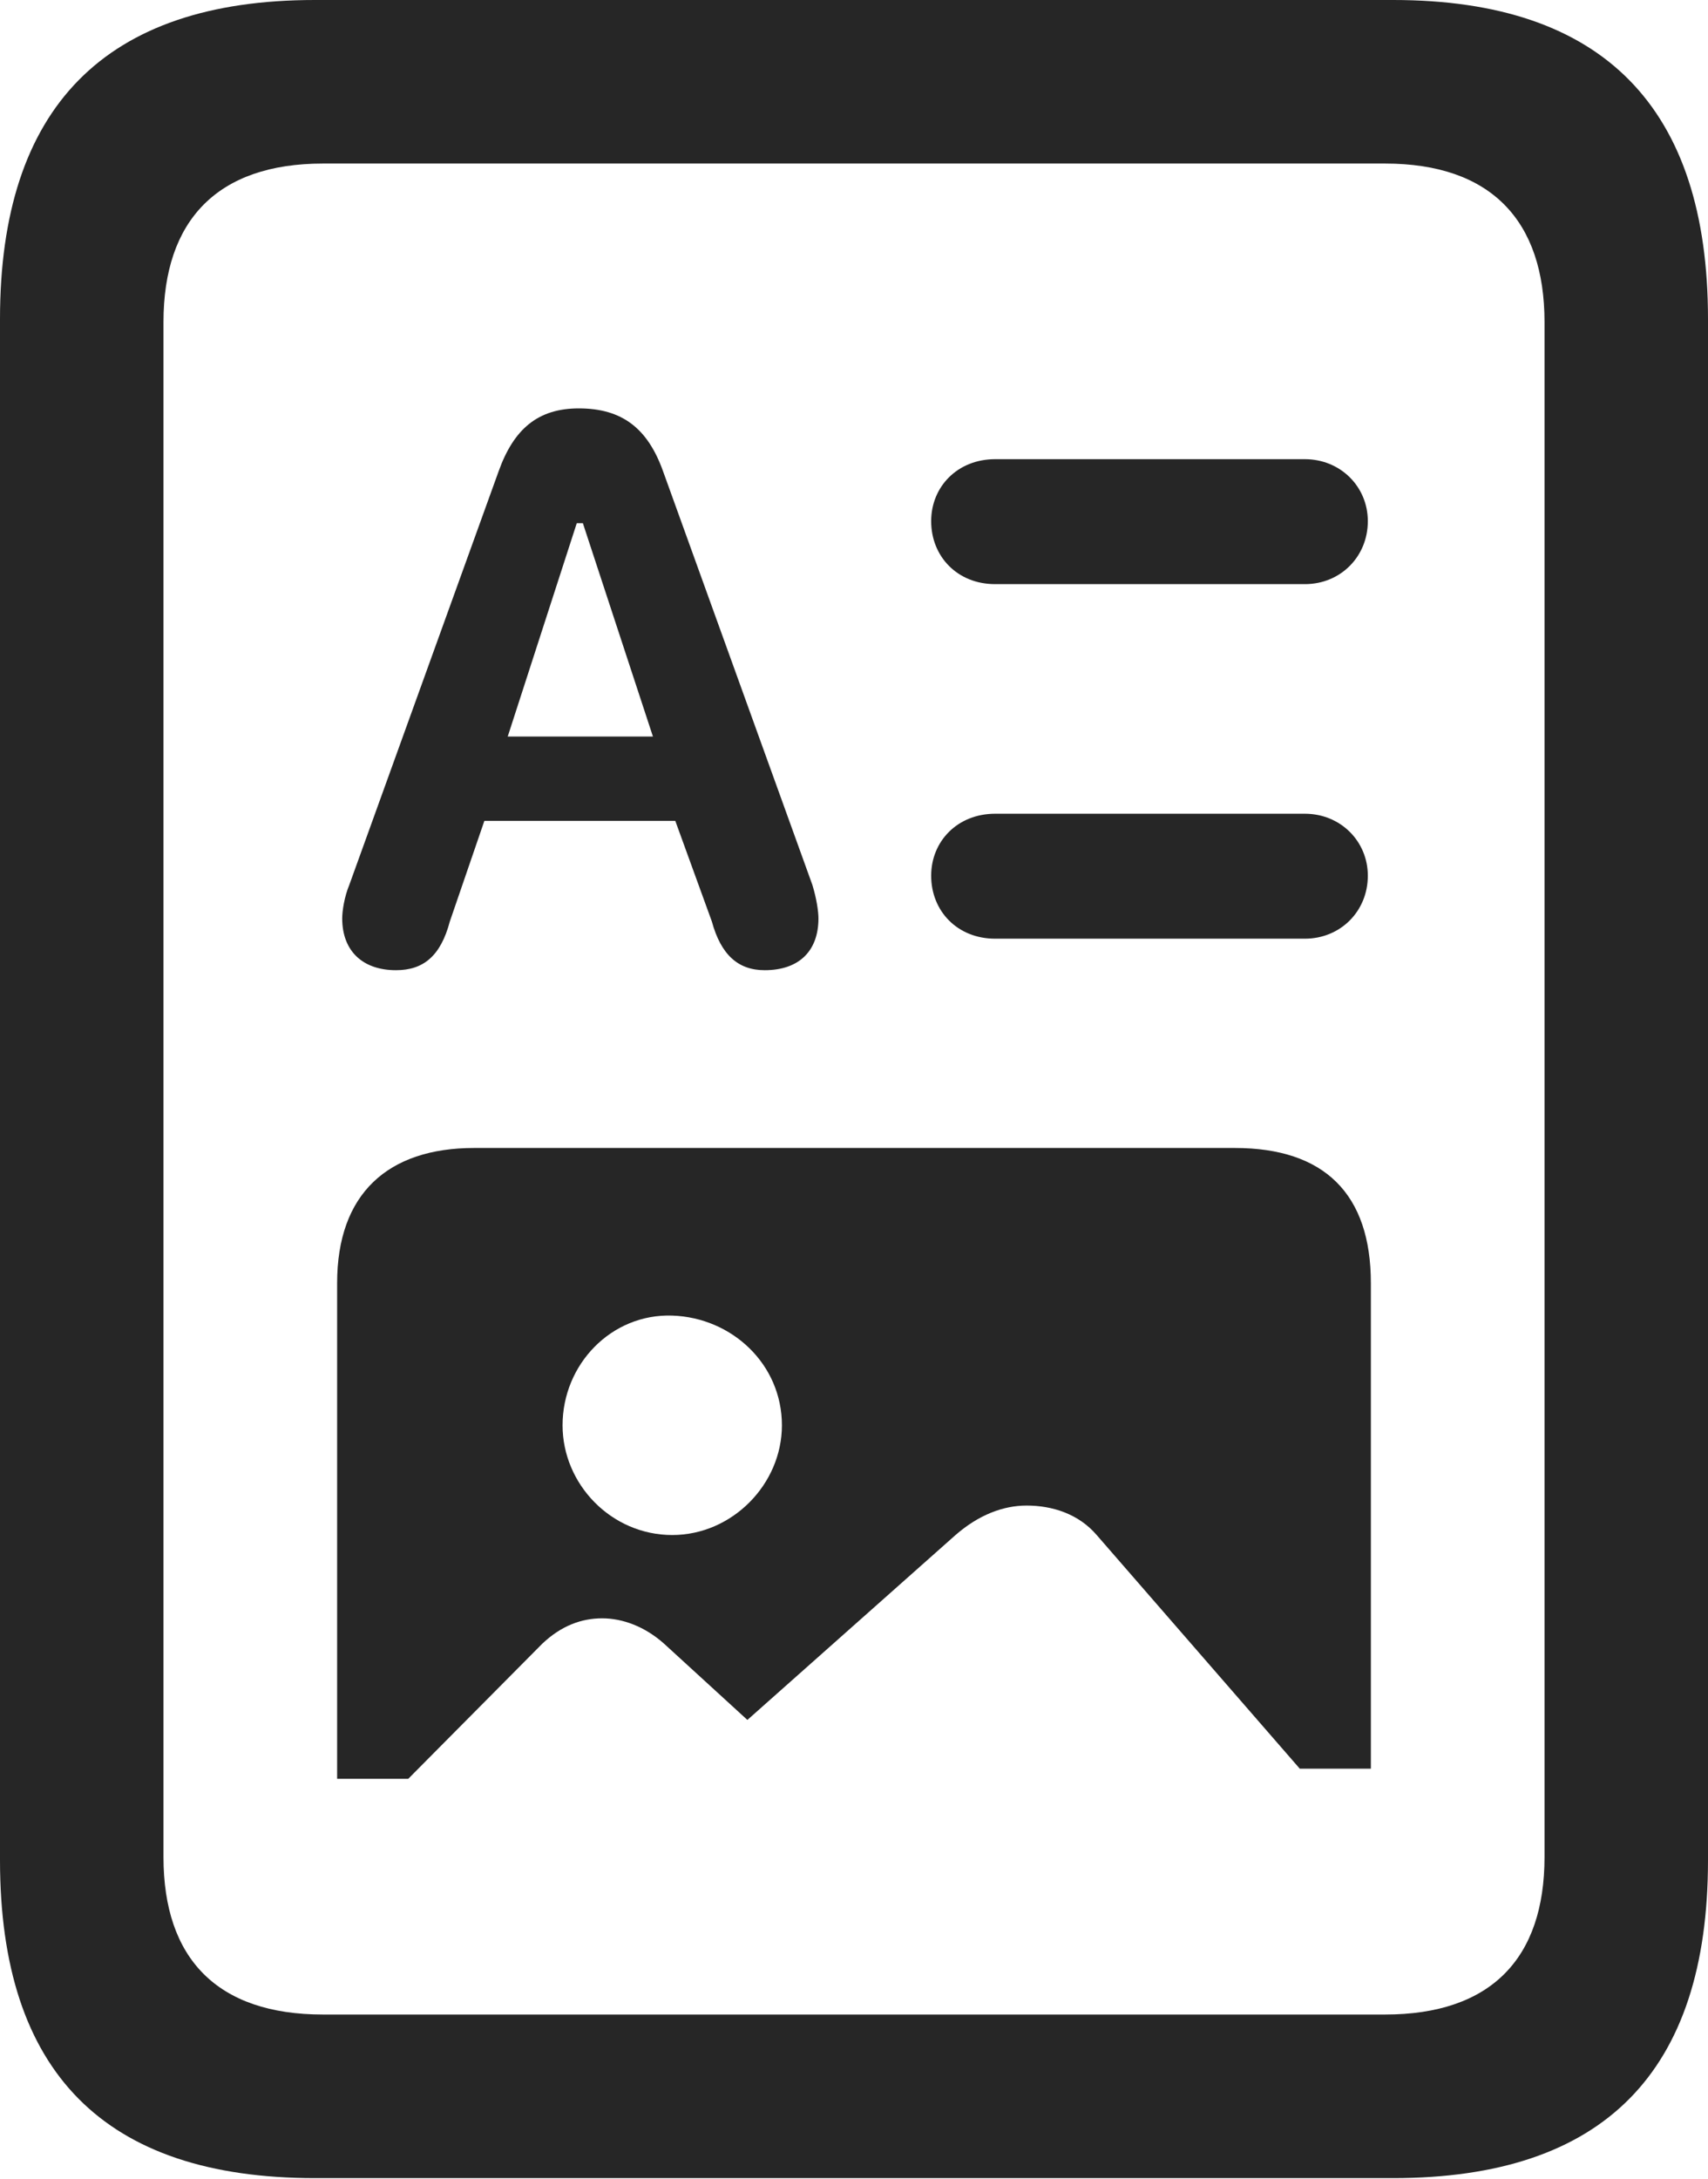 <?xml version="1.0" encoding="UTF-8"?>
<!--Generator: Apple Native CoreSVG 232.5-->
<!DOCTYPE svg
PUBLIC "-//W3C//DTD SVG 1.1//EN"
       "http://www.w3.org/Graphics/SVG/1.1/DTD/svg11.dtd">
<svg version="1.1" xmlns="http://www.w3.org/2000/svg" xmlns:xlink="http://www.w3.org/1999/xlink" width="82.129" height="104.736">
 <g>
  <rect height="104.736" opacity="0" width="82.129" x="0" y="0"/>
  <path d="M19.043 46.631C20.361 46.631 21.191 45.947 21.631 44.287L23.291 39.453L32.471 39.453L34.228 44.287C34.668 45.898 35.498 46.631 36.768 46.631C38.428 46.631 39.355 45.703 39.355 44.141C39.355 43.799 39.258 43.164 39.062 42.529L31.885 22.656C31.152 20.605 29.932 19.629 27.832 19.629C25.879 19.629 24.707 20.605 23.975 22.656L16.797 42.529C16.553 43.115 16.455 43.799 16.455 44.141C16.455 45.703 17.432 46.631 19.043 46.631ZM24.414 35.4L27.734 25.146L28.027 25.146L31.396 35.4ZM47.852 28.076L62.744 28.076C64.453 28.076 65.772 26.758 65.772 25.049C65.772 23.389 64.453 22.07 62.744 22.07L47.852 22.07C46.045 22.07 44.775 23.389 44.775 25.049C44.775 26.758 46.045 28.076 47.852 28.076ZM47.852 45.117L62.744 45.117C64.453 45.117 65.772 43.799 65.772 42.09C65.772 40.43 64.453 39.111 62.744 39.111L47.852 39.111C46.045 39.111 44.775 40.43 44.775 42.09C44.775 43.799 46.045 45.117 47.852 45.117ZM16.211 85.498L19.629 85.498L26.074 79.004C27.002 78.125 27.979 77.783 28.955 77.783C29.932 77.783 31.006 78.174 31.934 79.004L35.938 82.666L45.947 73.779C47.07 72.803 48.242 72.363 49.365 72.363C50.586 72.363 51.855 72.754 52.734 73.779L62.5 85.01L65.918 85.01L65.918 61.67C65.918 57.373 63.672 55.176 59.375 55.176L22.803 55.176C18.652 55.176 16.211 57.373 16.211 61.67ZM32.324 73.779C29.395 73.779 27.051 71.338 27.051 68.506C27.051 65.576 29.395 63.135 32.324 63.232C35.205 63.33 37.598 65.576 37.598 68.506C37.598 71.338 35.205 73.779 32.324 73.779ZM0 89.404C0 99.609 5.029 104.688 15.137 104.688L66.992 104.688C77.1 104.688 82.129 99.609 82.129 89.404L82.129 15.332C82.129 5.176 77.1 0 66.992 0L15.137 0C5.029 0 0 5.176 0 15.332ZM7.861 89.258L7.861 15.479C7.861 10.596 10.449 7.861 15.527 7.861L66.602 7.861C71.68 7.861 74.268 10.596 74.268 15.479L74.268 89.258C74.268 94.141 71.68 96.826 66.602 96.826L15.527 96.826C10.449 96.826 7.861 94.141 7.861 89.258Z" fill="#000000" fill-opacity="0.85"/>
 </g>
</svg>

